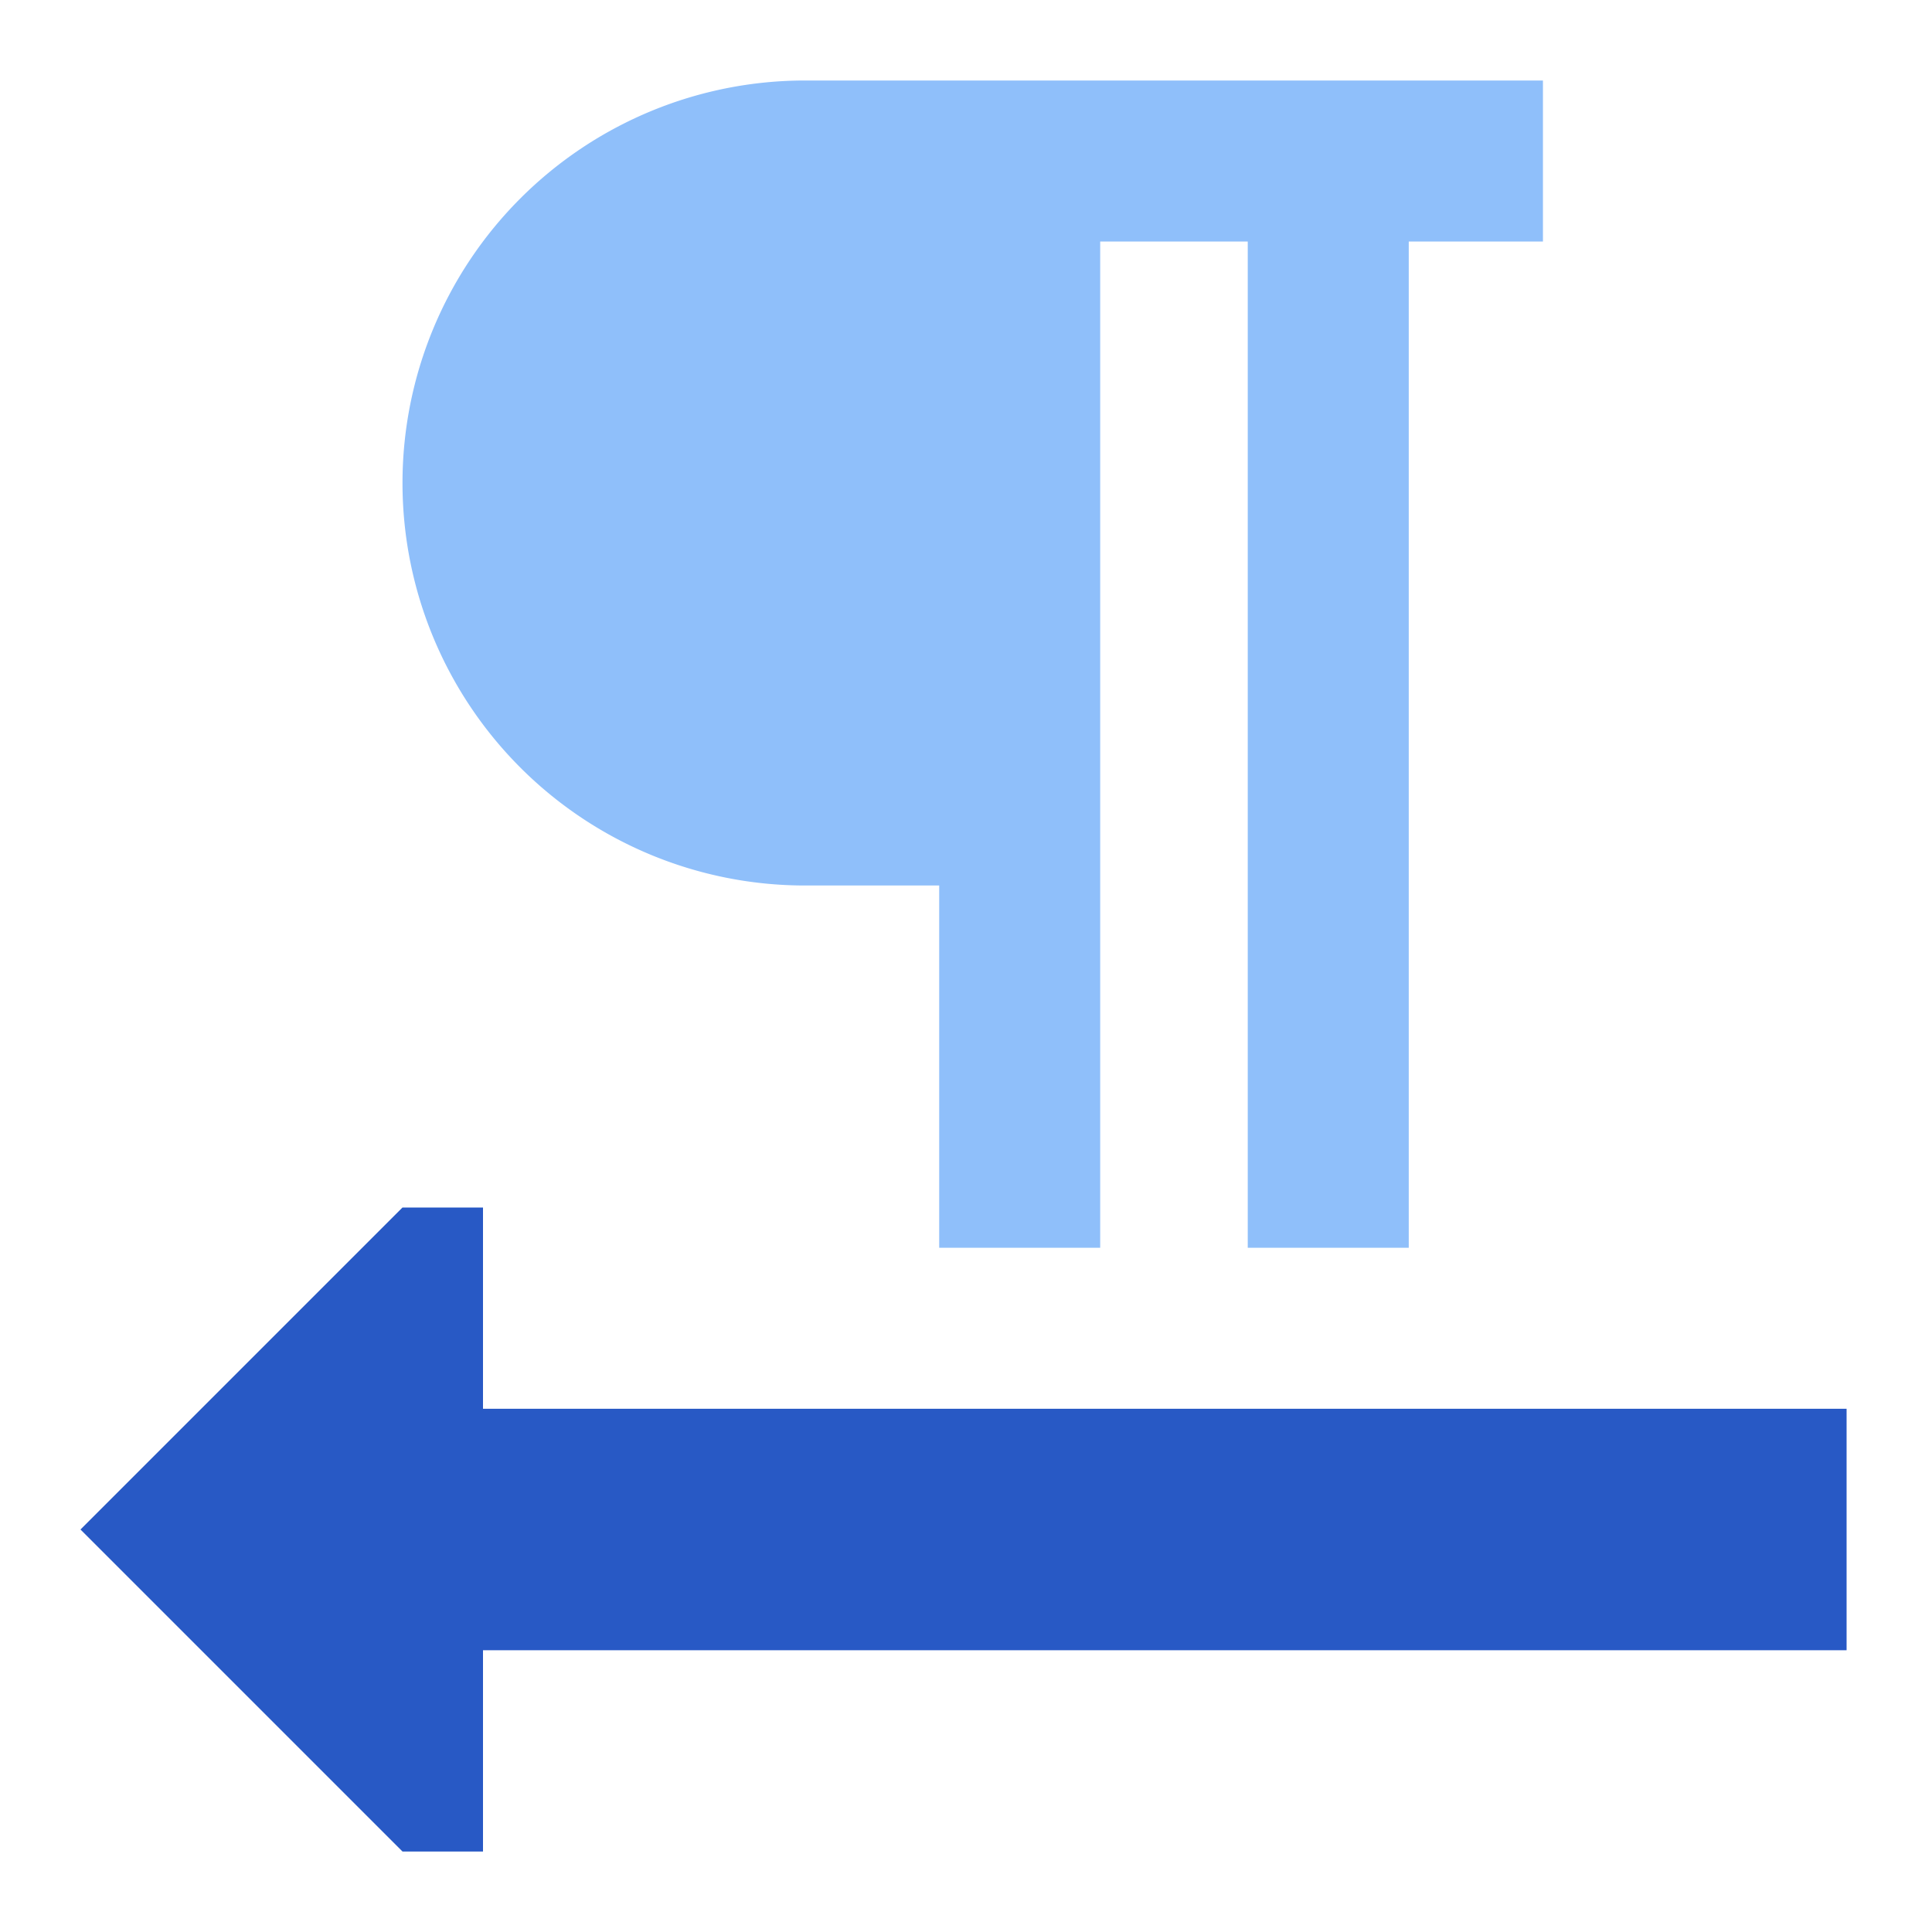 <svg xmlns="http://www.w3.org/2000/svg" fill="none" viewBox="0 0 24 24" id="Paragraph-Right-To-Left--Streamline-Sharp">
  <desc>
    Paragraph Right To Left Streamline Icon: https://streamlinehq.com
  </desc>
  <g id="paragraph-right-to-left--paragraph-right-left-alignment-formatting-text">
    <path id="Union" fill="#2859c5" fill-rule="evenodd" d="m5 15 -4 4 4 4h1v-2.5h16.939v-3H6V15H5Z" clip-rule="evenodd" stroke-width="1"></path>
    <path id="Union_2" fill="#8fbffa" fill-rule="evenodd" d="M15.5 3h-1.833v12.5h-2V11H10a5 5 0 0 1 0 -10h9.167v2H17.5v12.5h-2V3Z" clip-rule="evenodd" stroke-width="1"></path>
  </g>
</svg>
